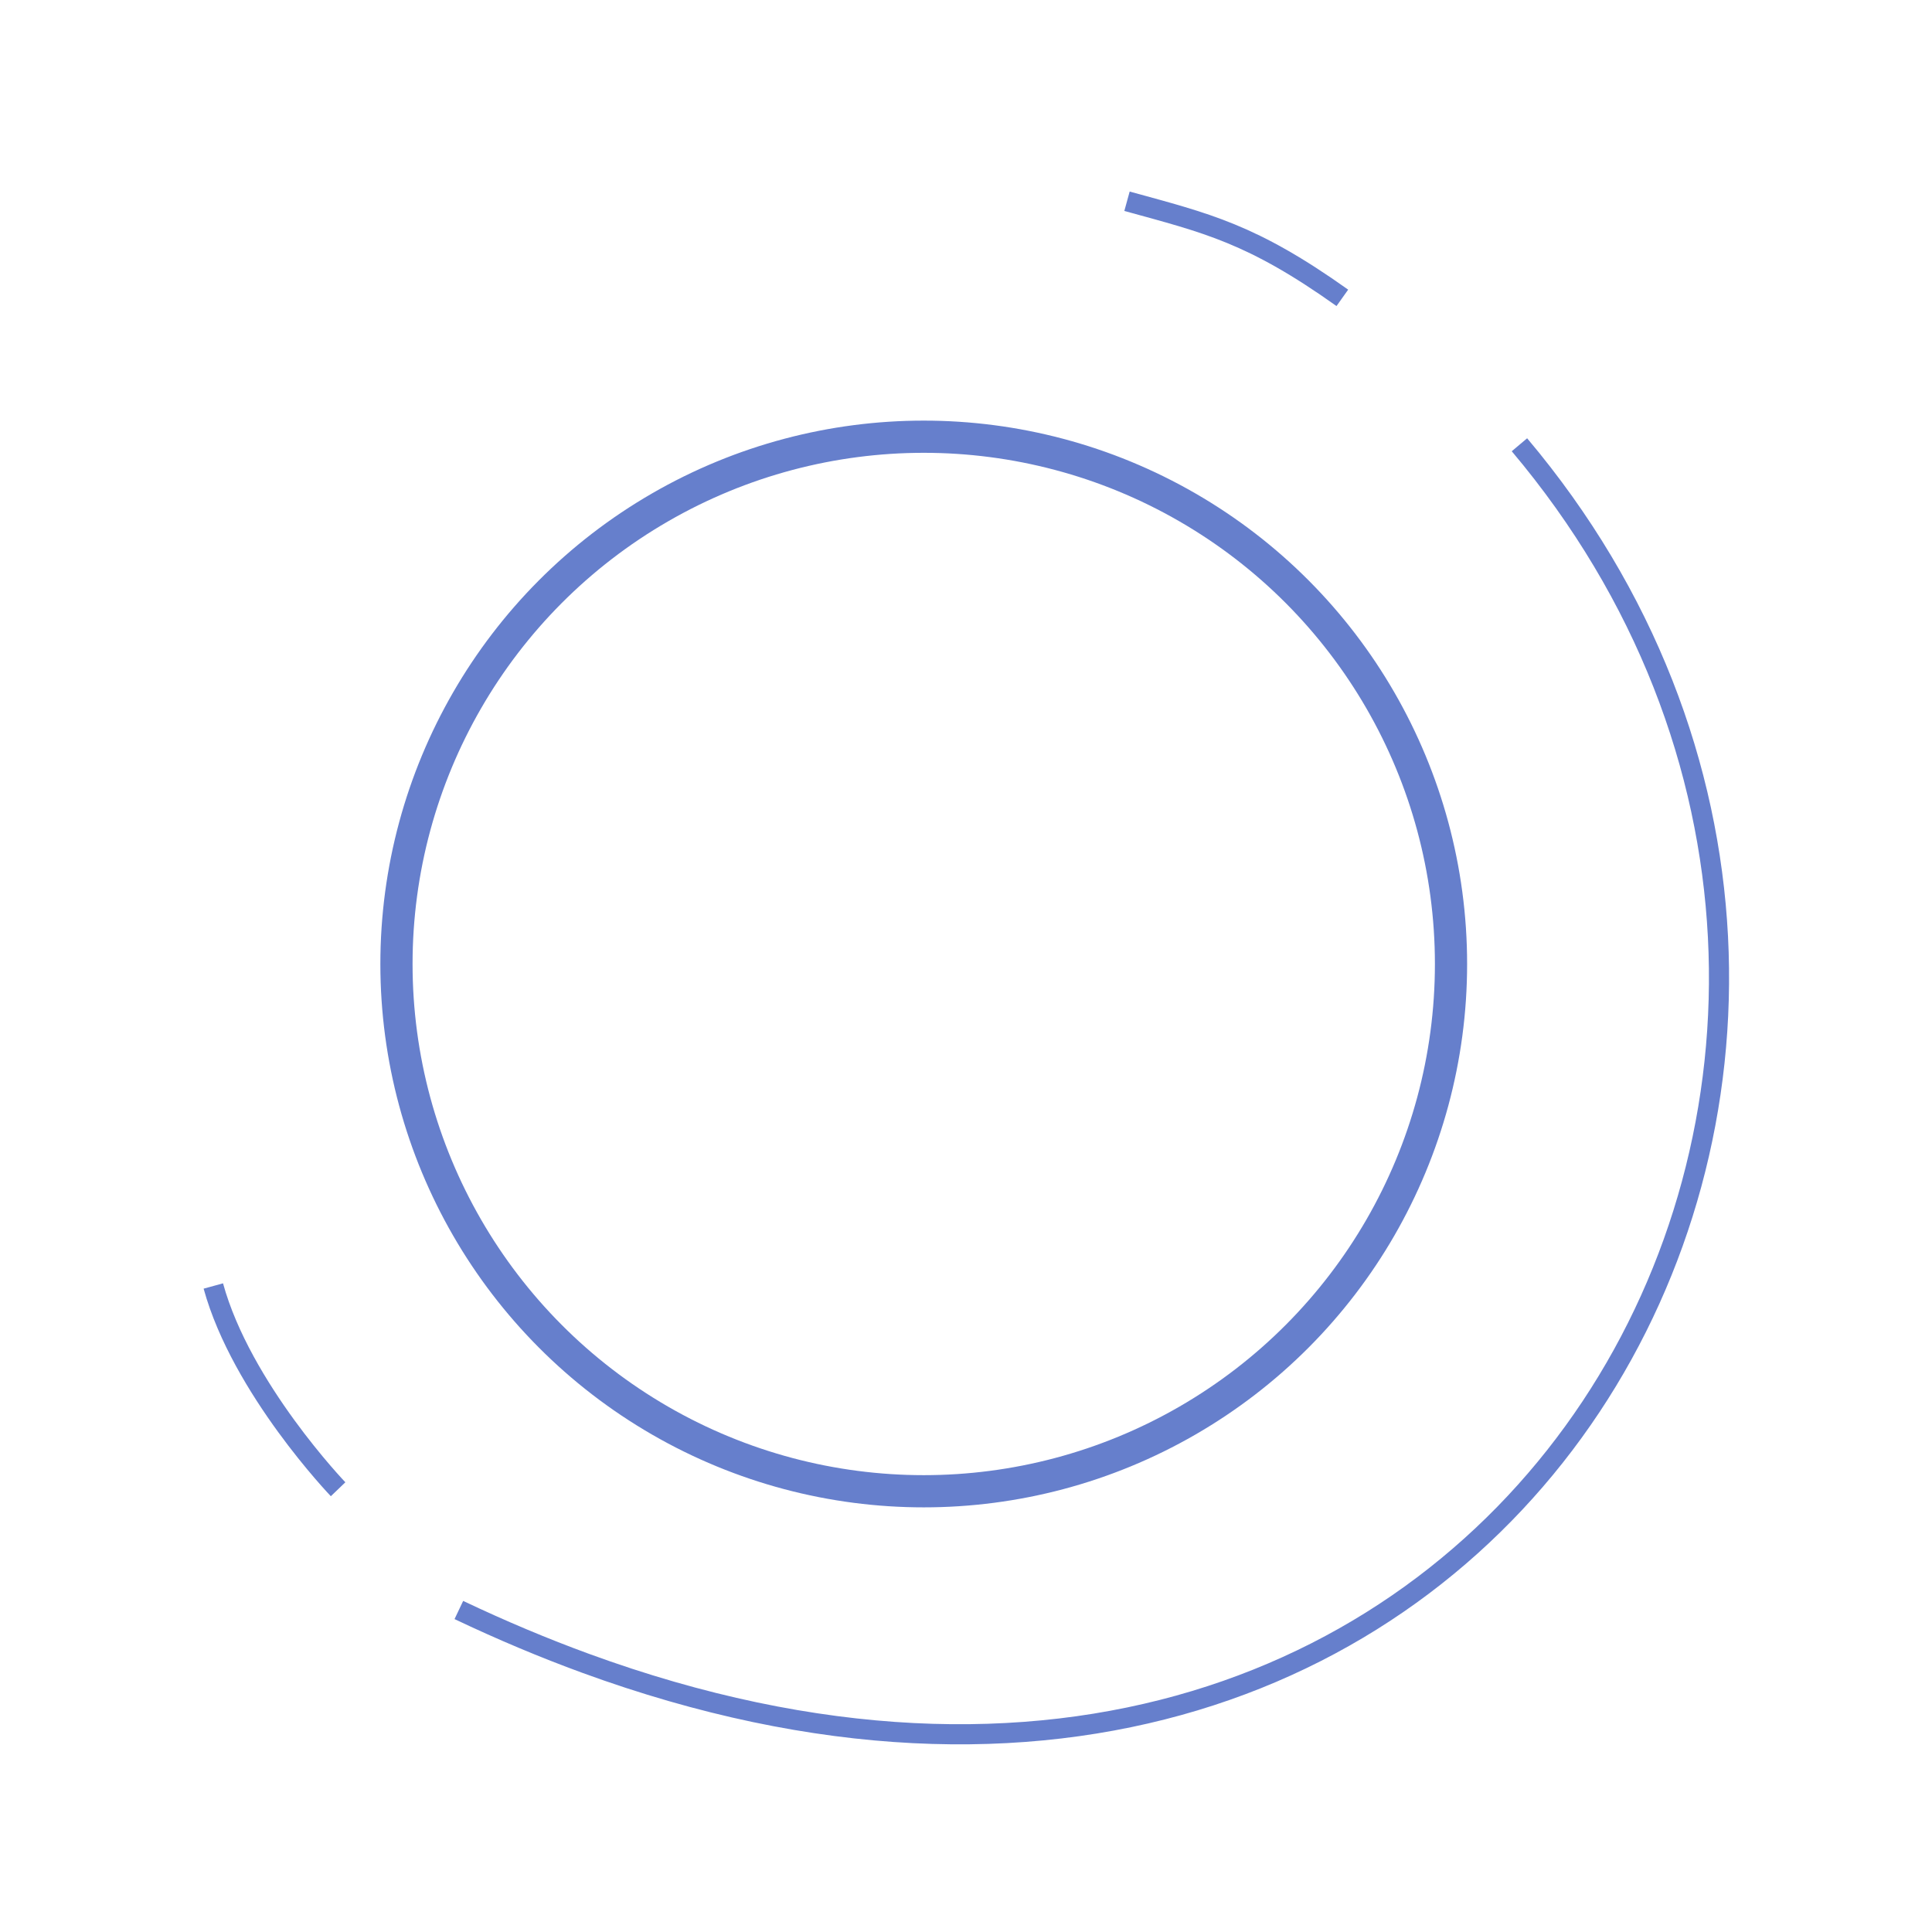 <svg xmlns="http://www.w3.org/2000/svg" width="480" height="480" fill="none" viewBox="0 0 480 480"><circle cx="229.5" cy="239.5" r="131" stroke="#667FCC" stroke-width="8"/><path stroke="#667FCC" stroke-width="5" d="M333.5 74C311 58 300 55.5 280 50M377.5 110.5C503.384 259.838 376.339 497.61 145.5 413.25C135.202 409.486 124.698 405.082 114 400M84 370C84 370 60 345 53 319.5"/></svg>